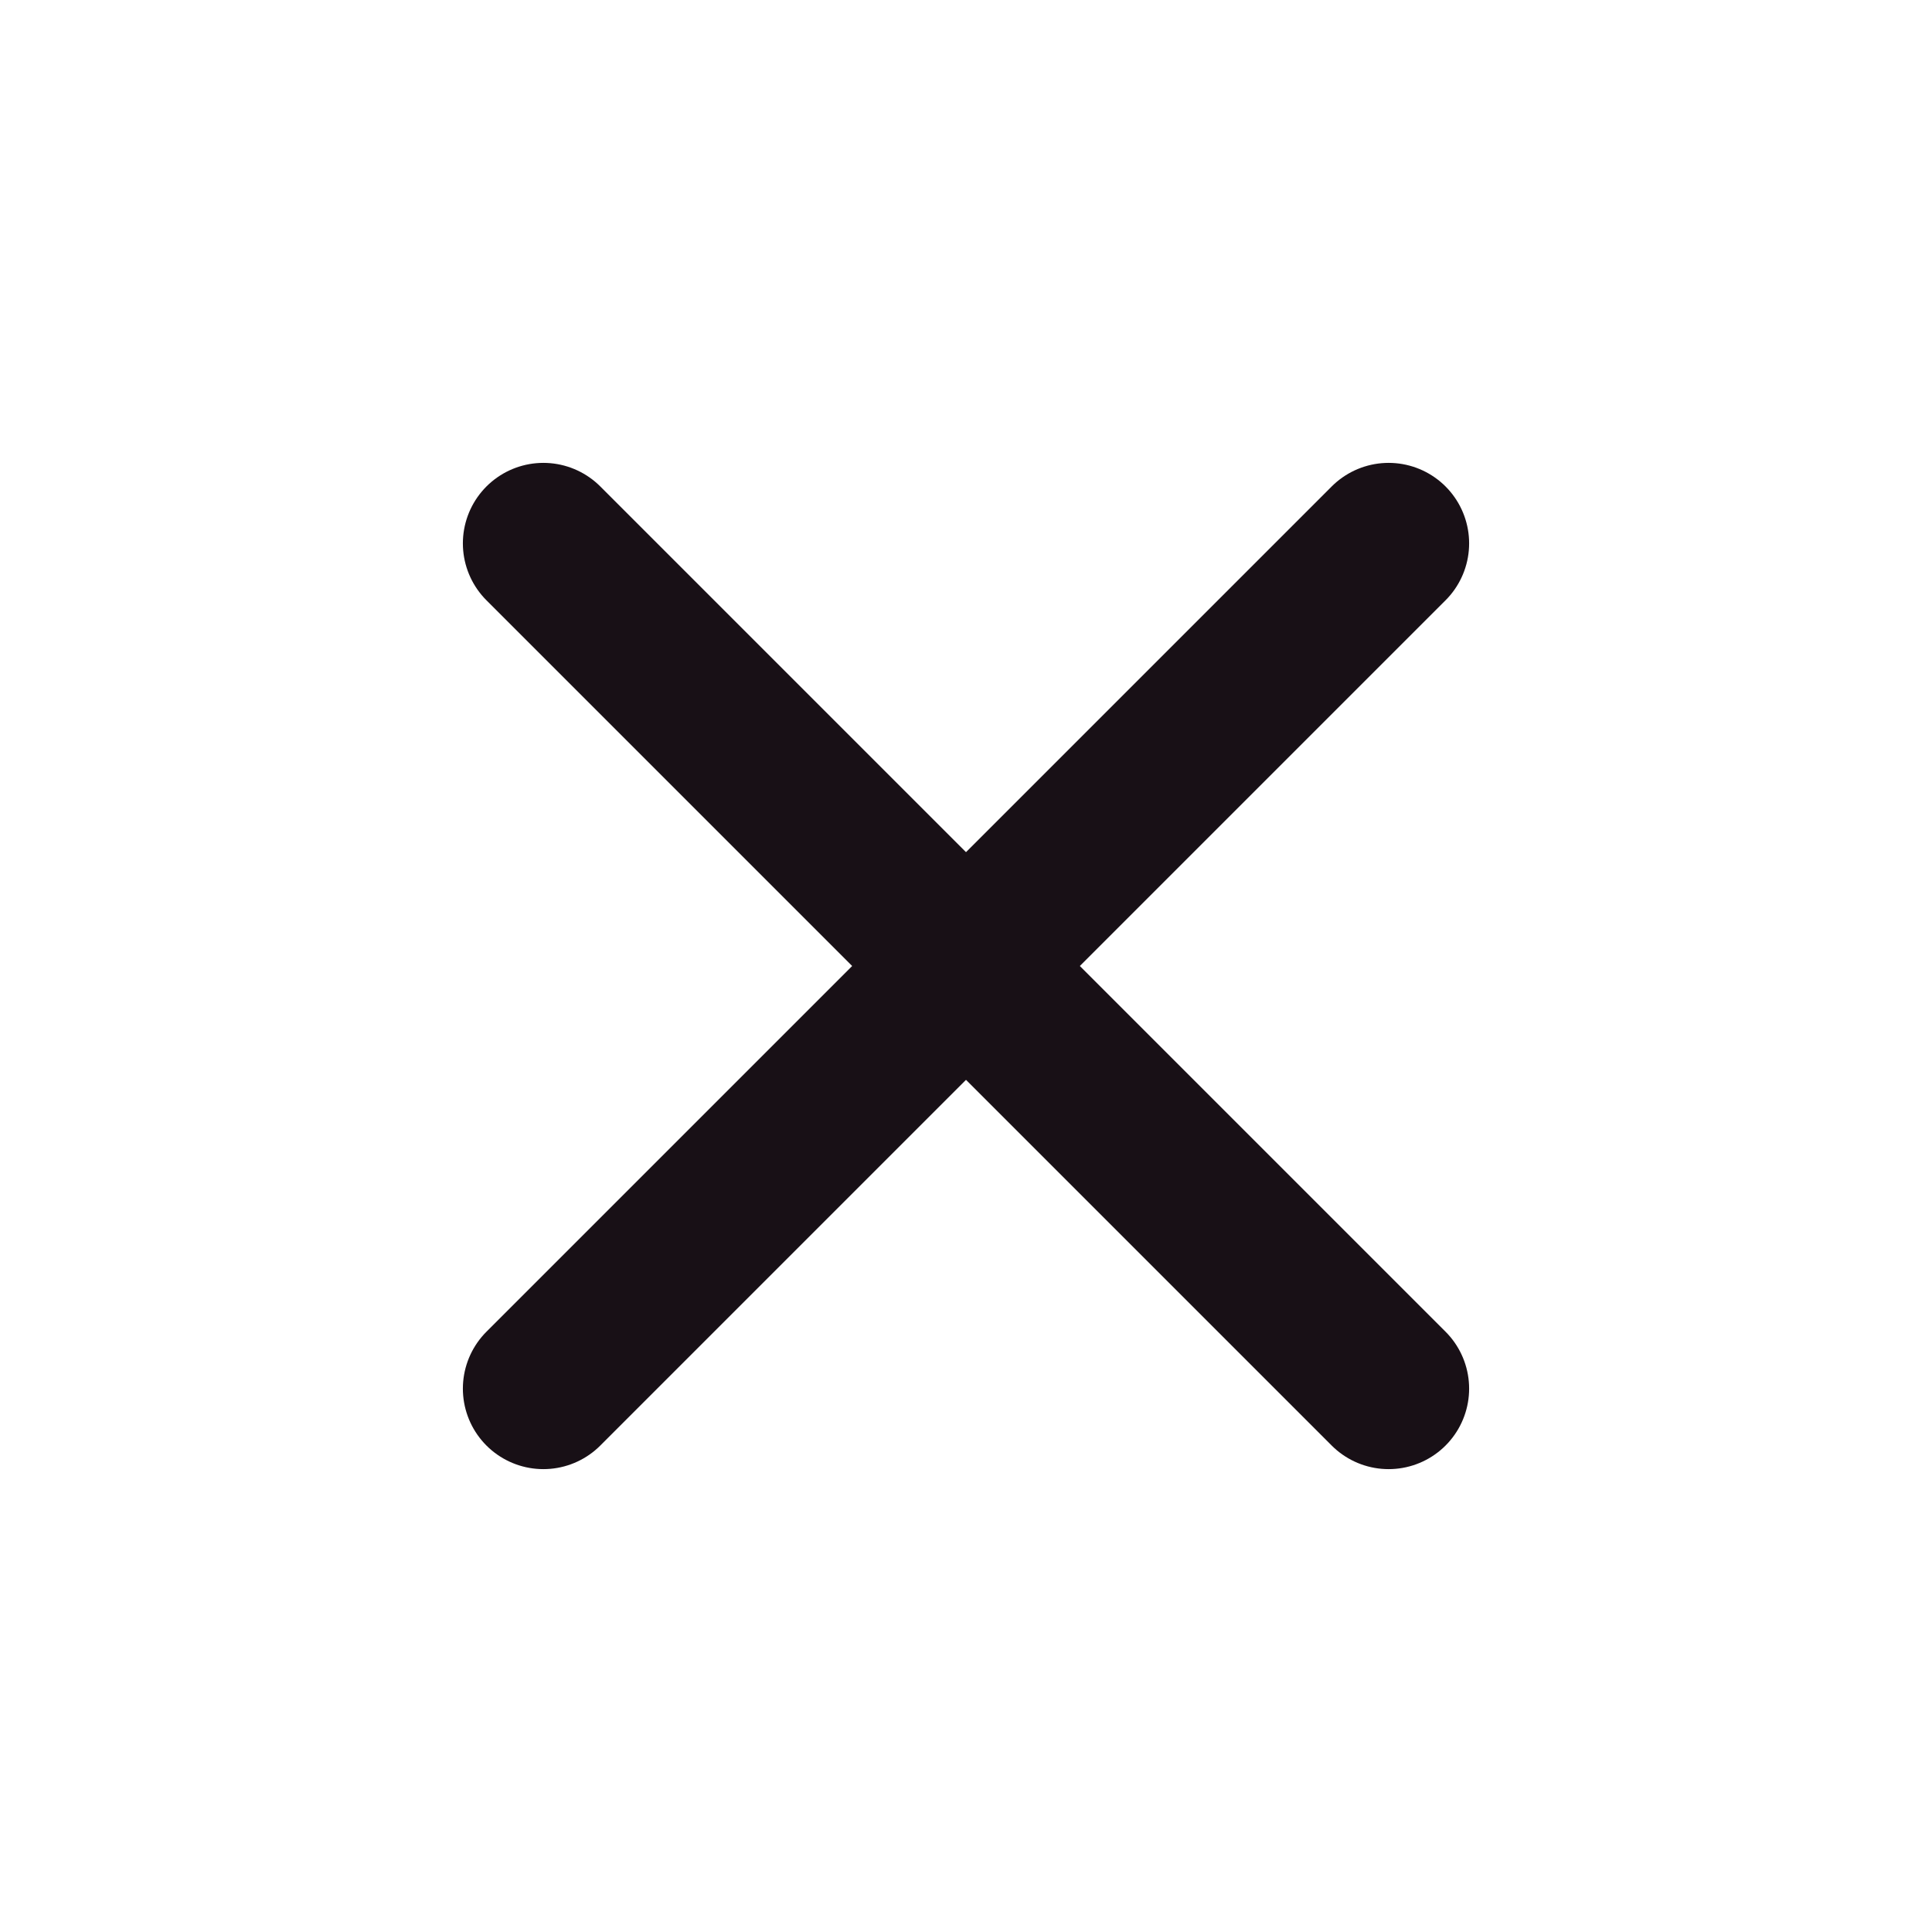 <svg width="24" height="24" viewBox="0 0 24 24" fill="none" xmlns="http://www.w3.org/2000/svg">
<path d="M17.25 6.75L6.75 17.25" stroke="#181016" stroke-width="2" stroke-linecap="round" stroke-linejoin="round"/>
<path d="M6.75 6.75L17.25 17.25" stroke="#181016" stroke-width="2" stroke-linecap="round" stroke-linejoin="round"/>
</svg>
